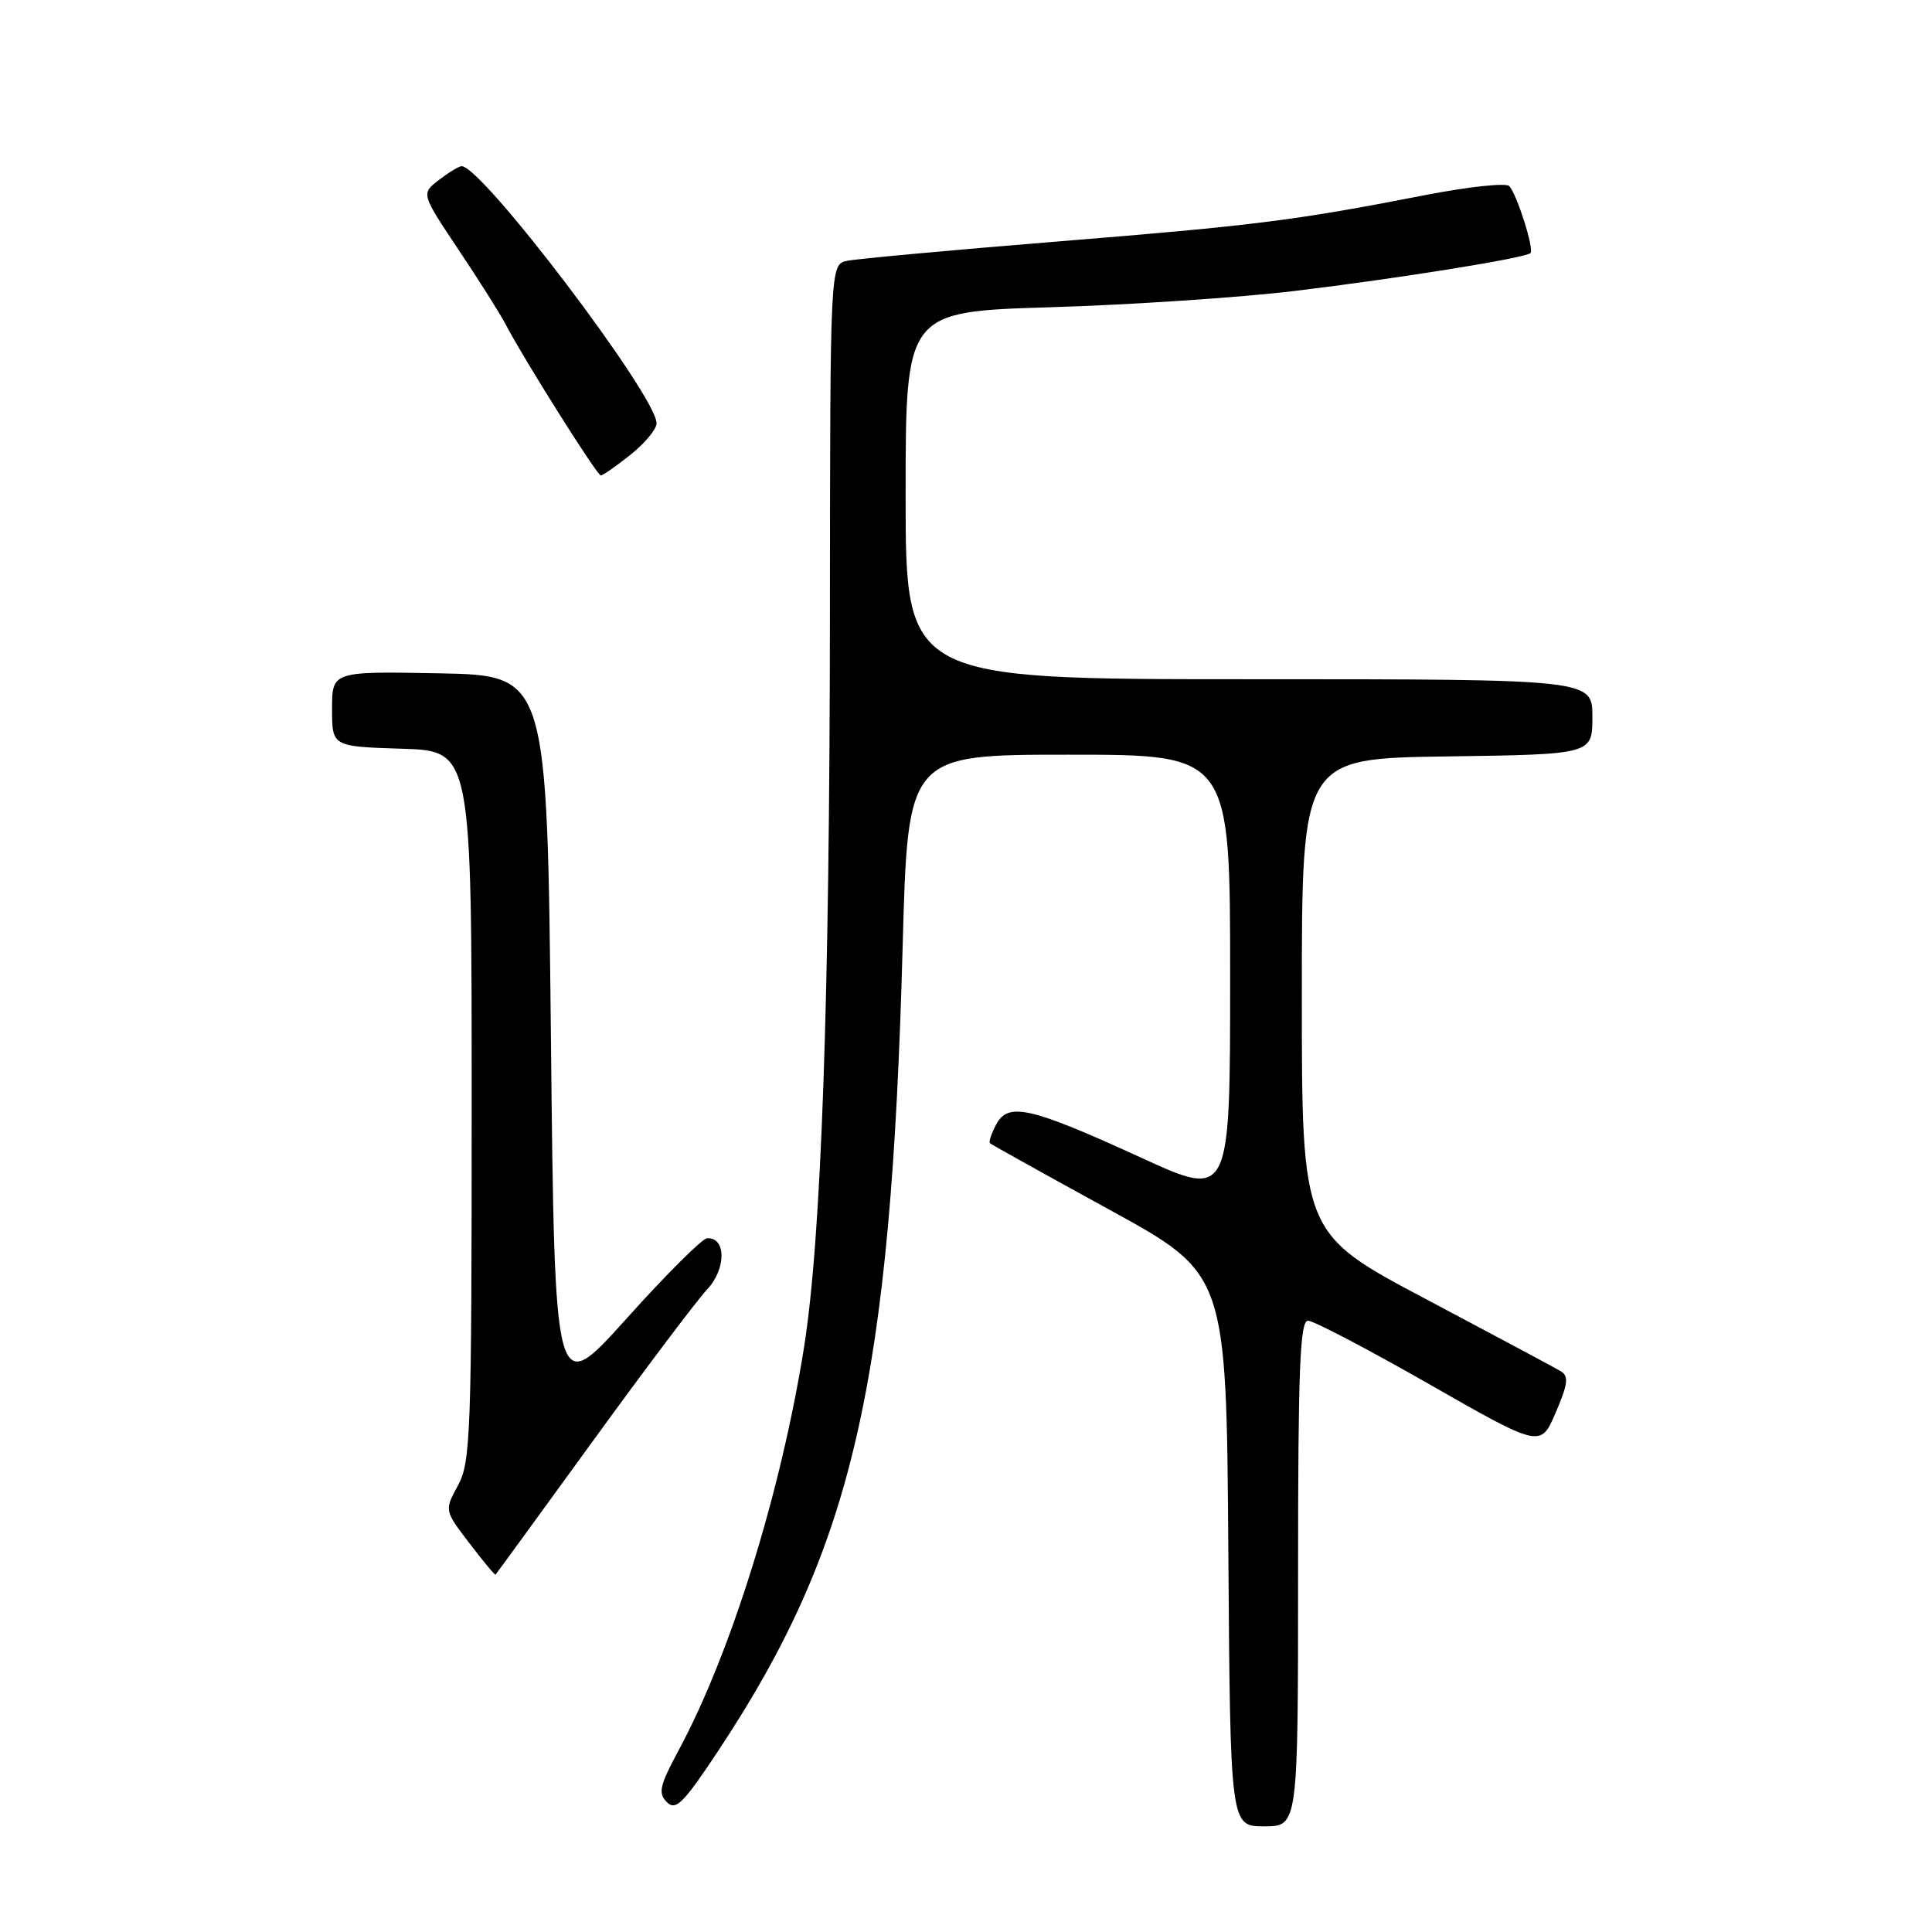 <?xml version="1.0" encoding="UTF-8" standalone="no"?>
<!DOCTYPE svg PUBLIC "-//W3C//DTD SVG 1.1//EN" "http://www.w3.org/Graphics/SVG/1.1/DTD/svg11.dtd" >
<svg xmlns="http://www.w3.org/2000/svg" xmlns:xlink="http://www.w3.org/1999/xlink" version="1.1" viewBox="0 0 256 256">
 <g >
 <path fill="currentColor"
d=" M 172.00 208.50 C 172.00 181.41 172.25 175.00 173.32 175.00 C 174.05 175.00 181.28 178.79 189.39 183.42 C 204.14 191.84 204.14 191.84 206.14 187.17 C 207.76 183.40 207.89 182.35 206.82 181.70 C 206.10 181.26 198.07 176.98 189.00 172.17 C 172.50 163.44 172.50 163.44 172.50 131.97 C 172.50 100.50 172.50 100.50 191.75 100.23 C 211.00 99.96 211.00 99.96 211.00 94.98 C 211.00 90.00 211.00 90.00 165.50 90.00 C 120.00 90.00 120.00 90.00 120.00 65.65 C 120.00 41.29 120.00 41.29 139.25 40.71 C 149.84 40.39 164.35 39.42 171.50 38.56 C 185.35 36.89 202.14 34.19 202.80 33.53 C 203.31 33.03 201.01 25.78 199.99 24.66 C 199.57 24.20 194.56 24.74 188.86 25.85 C 171.49 29.23 166.45 29.87 140.00 32.01 C 125.97 33.15 113.49 34.30 112.25 34.56 C 110.00 35.04 110.00 35.04 109.97 80.77 C 109.94 132.71 108.83 164.14 106.53 178.58 C 103.47 197.78 96.82 219.13 89.91 231.95 C 87.40 236.60 87.18 237.61 88.36 238.79 C 89.55 239.98 90.56 238.96 95.27 231.84 C 113.08 204.90 118.05 183.16 119.61 125.25 C 120.30 100.00 120.30 100.00 141.65 100.00 C 163.00 100.00 163.00 100.00 163.00 129.40 C 163.00 158.80 163.00 158.80 151.25 153.42 C 136.53 146.68 133.60 146.00 132.01 148.98 C 131.37 150.18 130.99 151.31 131.17 151.48 C 131.35 151.65 138.47 155.61 147.00 160.29 C 162.50 168.78 162.50 168.78 162.76 205.39 C 163.02 242.00 163.02 242.00 167.51 242.00 C 172.00 242.00 172.00 242.00 172.00 208.50 Z  M 78.52 191.00 C 85.50 181.38 92.34 172.30 93.71 170.84 C 96.25 168.13 96.23 163.90 93.68 164.08 C 93.03 164.13 88.22 168.92 83.00 174.74 C 73.50 185.30 73.50 185.30 73.00 137.40 C 72.50 89.50 72.50 89.50 58.25 89.22 C 44.00 88.95 44.00 88.95 44.00 93.94 C 44.00 98.92 44.00 98.92 53.25 99.21 C 62.50 99.50 62.50 99.50 62.50 146.50 C 62.50 189.99 62.36 193.75 60.69 196.82 C 58.88 200.14 58.88 200.14 62.19 204.47 C 64.01 206.86 65.57 208.74 65.66 208.65 C 65.75 208.57 71.53 200.62 78.52 191.00 Z  M 83.55 60.25 C 85.45 58.74 87.00 56.86 87.00 56.09 C 87.00 52.48 63.82 21.93 61.16 22.02 C 60.80 22.03 59.44 22.86 58.15 23.85 C 55.80 25.66 55.80 25.66 60.75 33.08 C 63.48 37.16 66.30 41.62 67.01 43.00 C 69.41 47.60 79.11 63.00 79.61 63.00 C 79.89 63.00 81.66 61.76 83.55 60.25 Z "/>
</g>
</svg>